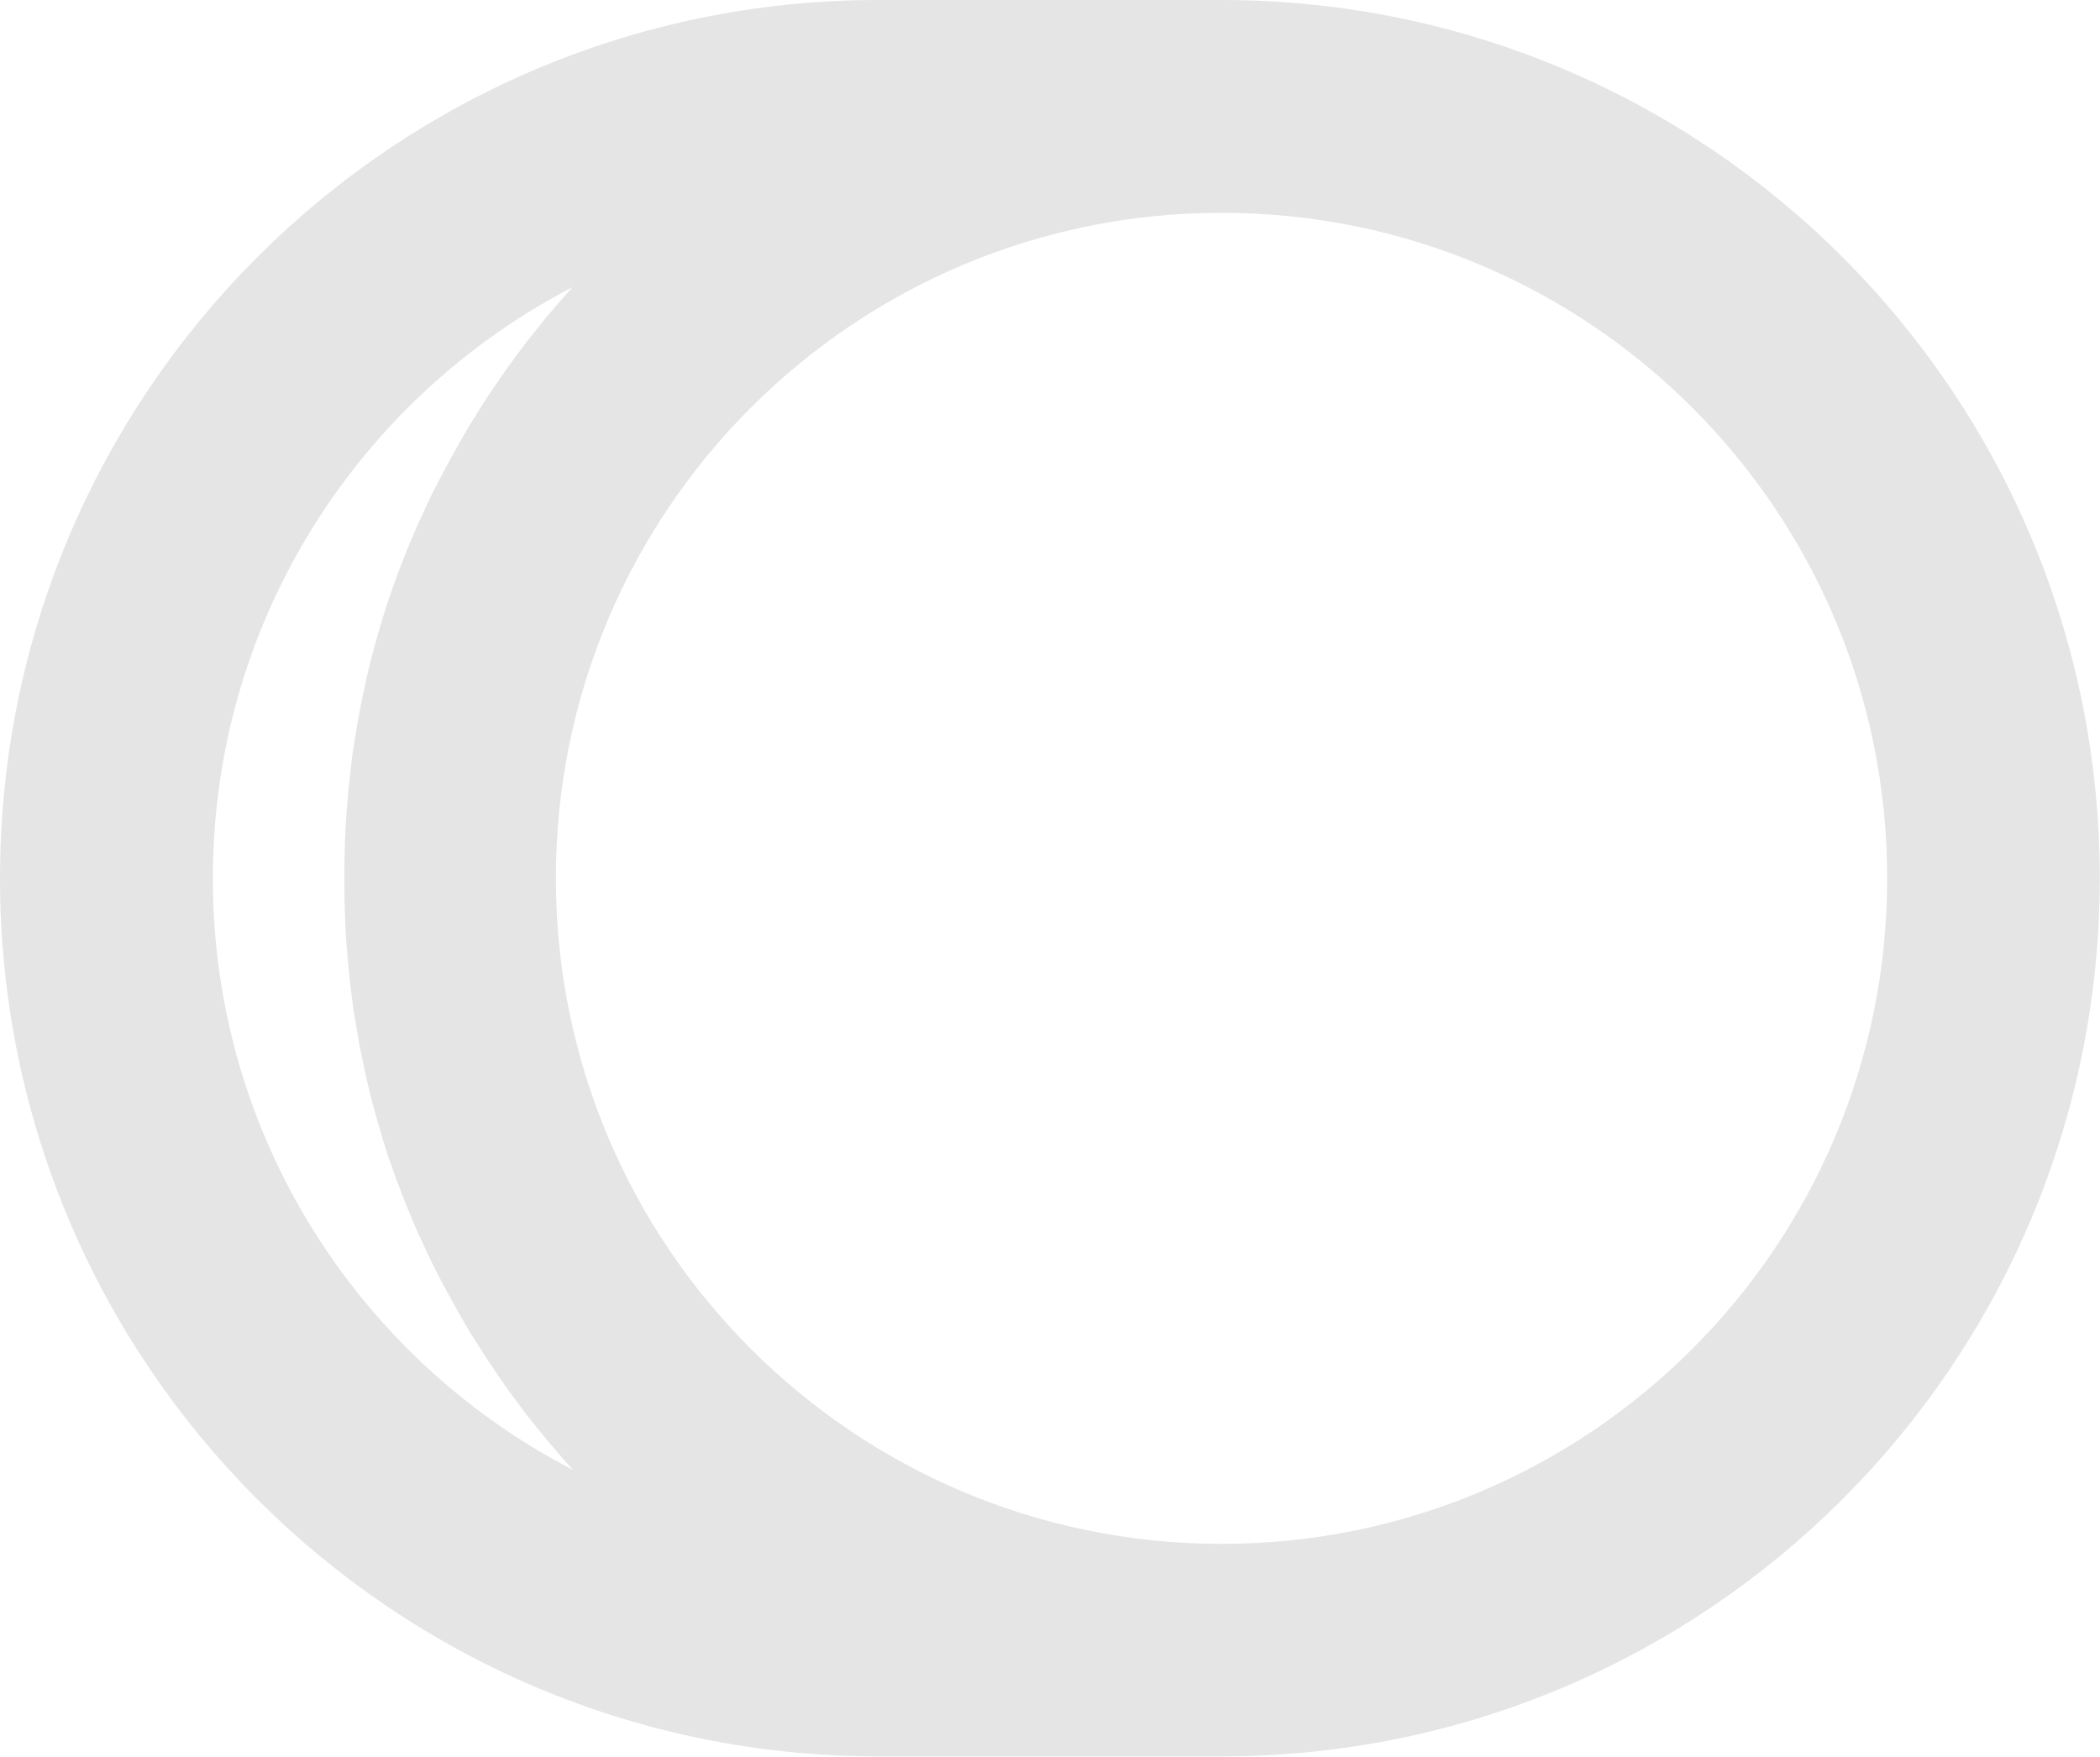<?xml version="1.0" encoding="utf-8"?>
<!-- Generator: Adobe Illustrator 27.9.0, SVG Export Plug-In . SVG Version: 6.00 Build 0)  -->
<svg version="1.1" id="Layer_1" xmlns="http://www.w3.org/2000/svg" xmlns:xlink="http://www.w3.org/1999/xlink" x="0px" y="0px"
	 viewBox="0 0 816 682.7" style="enable-background:new 0 0 816 682.7;" xml:space="preserve">
<style type="text/css">
	.st0{fill:#E5E5E5;stroke:#E5E5E5;stroke-width:16;stroke-miterlimit:10;}
</style>
<path class="st0" d="M474.7,8H341.3C157.2,8,8,157.2,8,341.3s149.2,333.3,333.3,333.3h133.3c184.1,0,333.3-149.2,333.3-333.3
	S658.8,8,474.7,8z M258.1,594.8c-106.5-35-183.4-135.2-183.4-253.4s76.9-218.5,183.4-253.4c-0.2,0.2-0.5,0.4-0.7,0.7
	c-1.3,1.2-2.7,2.3-4,3.5c-0.8,0.7-1.6,1.4-2.3,2.1c-1.5,1.4-3,2.8-4.6,4.2c-0.5,0.5-1.1,1-1.6,1.5c-2,1.9-4,3.9-6,5.9
	c-0.4,0.4-0.9,0.9-1.3,1.4c-1.5,1.6-3.1,3.1-4.5,4.7c-0.7,0.7-1.4,1.5-2.1,2.2c-1.2,1.3-2.4,2.6-3.6,3.9c-0.8,0.8-1.5,1.7-2.3,2.6
	c-1.1,1.3-2.2,2.5-3.3,3.8c-0.8,0.9-1.5,1.8-2.3,2.7c-1.1,1.2-2.1,2.5-3.1,3.8c-0.8,0.9-1.5,1.9-2.3,2.8c-1,1.3-2,2.5-3,3.8
	c-0.7,0.9-1.5,1.9-2.2,2.9c-1,1.3-2,2.6-2.9,3.9c-0.7,1-1.4,1.9-2.1,2.9c-1,1.4-1.9,2.7-2.9,4.1c-0.6,0.9-1.3,1.9-1.9,2.8
	c-1,1.5-2,3-3,4.5c-0.6,0.9-1.1,1.7-1.7,2.6c-1.2,1.9-2.4,3.8-3.5,5.6c-0.3,0.5-0.6,1-1,1.6c-1.5,2.4-2.9,4.9-4.3,7.3
	c-0.4,0.7-0.8,1.4-1.1,2c-1,1.8-2,3.6-3,5.4c-0.5,0.9-1,1.9-1.5,2.8c-0.8,1.6-1.7,3.1-2.5,4.7c-0.5,1-1,2.1-1.6,3.1
	c-0.8,1.5-1.5,3-2.2,4.5c-0.5,1.1-1,2.2-1.5,3.3c-0.7,1.5-1.4,3-2.1,4.5c-0.5,1.1-1,2.2-1.5,3.4c-0.6,1.5-1.3,3-1.9,4.5
	c-0.5,1.1-0.9,2.3-1.4,3.4c-0.6,1.5-1.2,3.1-1.8,4.6c-0.4,1.1-0.9,2.2-1.3,3.4c-0.6,1.6-1.2,3.2-1.8,4.9c-0.4,1.1-0.8,2.2-1.1,3.2
	c-0.6,1.8-1.2,3.6-1.8,5.3c-0.3,1-0.6,1.9-0.9,2.9c-0.7,2.4-1.4,4.8-2.1,7.1c-0.1,0.4-0.2,0.8-0.3,1.1c-0.8,2.8-1.5,5.6-2.3,8.4
	c-0.2,0.9-0.4,1.7-0.6,2.6c-0.5,2-1,3.9-1.4,5.9c-0.2,1.1-0.5,2.2-0.7,3.3c-0.4,1.8-0.8,3.5-1.1,5.3c-0.2,1.2-0.5,2.4-0.7,3.6
	c-0.3,1.7-0.6,3.4-0.9,5.1c-0.2,1.2-0.4,2.5-0.6,3.7c-0.3,1.7-0.5,3.4-0.8,5c-0.2,1.3-0.4,2.5-0.5,3.8c-0.2,1.7-0.4,3.4-0.6,5.1
	c-0.1,1.3-0.3,2.5-0.4,3.8c-0.2,1.7-0.4,3.5-0.5,5.2c-0.1,1.2-0.2,2.5-0.3,3.7c-0.1,1.8-0.3,3.6-0.4,5.4c-0.1,1.2-0.2,2.4-0.2,3.5
	c-0.1,2-0.2,4-0.2,6c0,1-0.1,2-0.1,3c-0.1,3-0.1,6-0.1,9.1s0.1,6,0.1,9.1c0,1,0.1,2,0.1,3c0.1,2,0.1,4,0.2,6
	c0.1,1.2,0.1,2.4,0.2,3.5c0.1,1.8,0.2,3.6,0.4,5.4c0.1,1.2,0.2,2.5,0.3,3.7c0.2,1.7,0.3,3.5,0.5,5.2c0.1,1.3,0.3,2.5,0.4,3.8
	c0.2,1.7,0.4,3.4,0.6,5.1c0.2,1.3,0.4,2.5,0.5,3.8c0.2,1.7,0.5,3.4,0.8,5c0.2,1.2,0.4,2.5,0.6,3.7c0.3,1.7,0.6,3.4,0.9,5.1
	c0.2,1.2,0.4,2.4,0.7,3.6c0.4,1.8,0.7,3.5,1.1,5.3c0.2,1.1,0.5,2.2,0.7,3.3c0.4,2,0.9,3.9,1.4,5.9c0.2,0.9,0.4,1.7,0.6,2.6
	c0.7,2.8,1.5,5.6,2.3,8.4c0.1,0.4,0.2,0.8,0.3,1.1c0.7,2.4,1.4,4.8,2.1,7.1c0.3,1,0.6,1.9,0.9,2.9c0.6,1.8,1.1,3.6,1.8,5.3
	c0.4,1.1,0.8,2.2,1.1,3.2c0.6,1.6,1.1,3.2,1.8,4.9c0.4,1.1,0.9,2.2,1.3,3.4c0.6,1.5,1.2,3.1,1.8,4.6c0.5,1.1,0.9,2.3,1.4,3.4
	c0.6,1.5,1.3,3,1.9,4.5c0.5,1.1,1,2.2,1.5,3.4c0.7,1.5,1.4,3,2.1,4.5c0.5,1.1,1,2.2,1.5,3.3c0.7,1.5,1.5,3,2.2,4.5
	c0.5,1,1,2.1,1.6,3.1c0.8,1.6,1.6,3.2,2.5,4.7c0.5,0.9,1,1.9,1.5,2.8c1,1.8,2,3.6,3,5.4c0.4,0.7,0.8,1.4,1.1,2
	c1.4,2.5,2.8,4.9,4.3,7.3c0.3,0.5,0.6,1,1,1.5c1.2,1.9,2.3,3.8,3.5,5.6c0.6,0.9,1.1,1.7,1.7,2.6c1,1.5,2,3,3,4.5
	c0.6,1,1.3,1.9,1.9,2.8c1,1.4,1.9,2.8,2.9,4.1c0.7,1,1.4,1.9,2.1,2.9c1,1.3,1.9,2.6,2.9,3.9c0.7,1,1.5,1.9,2.2,2.9
	c1,1.3,2,2.5,3,3.8c0.8,1,1.5,1.9,2.3,2.8c1,1.3,2.1,2.5,3.1,3.8c0.8,0.9,1.5,1.8,2.3,2.7c1.1,1.3,2.2,2.5,3.3,3.8
	c0.8,0.8,1.5,1.7,2.3,2.6c1.2,1.3,2.4,2.6,3.6,3.9c0.7,0.8,1.4,1.5,2.1,2.2c1.5,1.6,3,3.1,4.5,4.7c0.5,0.5,0.9,0.9,1.4,1.4
	c2,2,4,4,6,5.9c0.5,0.5,1.1,1,1.6,1.5c1.5,1.4,3,2.8,4.5,4.2c0.8,0.7,1.6,1.4,2.4,2.1c1.3,1.2,2.6,2.3,4,3.5
	C257.7,594.3,257.9,594.5,258.1,594.8L258.1,594.8z M474.7,608C327.4,608,208,488.6,208,341.3S327.4,74.7,474.7,74.7
	S741.3,194,741.3,341.3S622,608,474.7,608L474.7,608z"/>
</svg>
